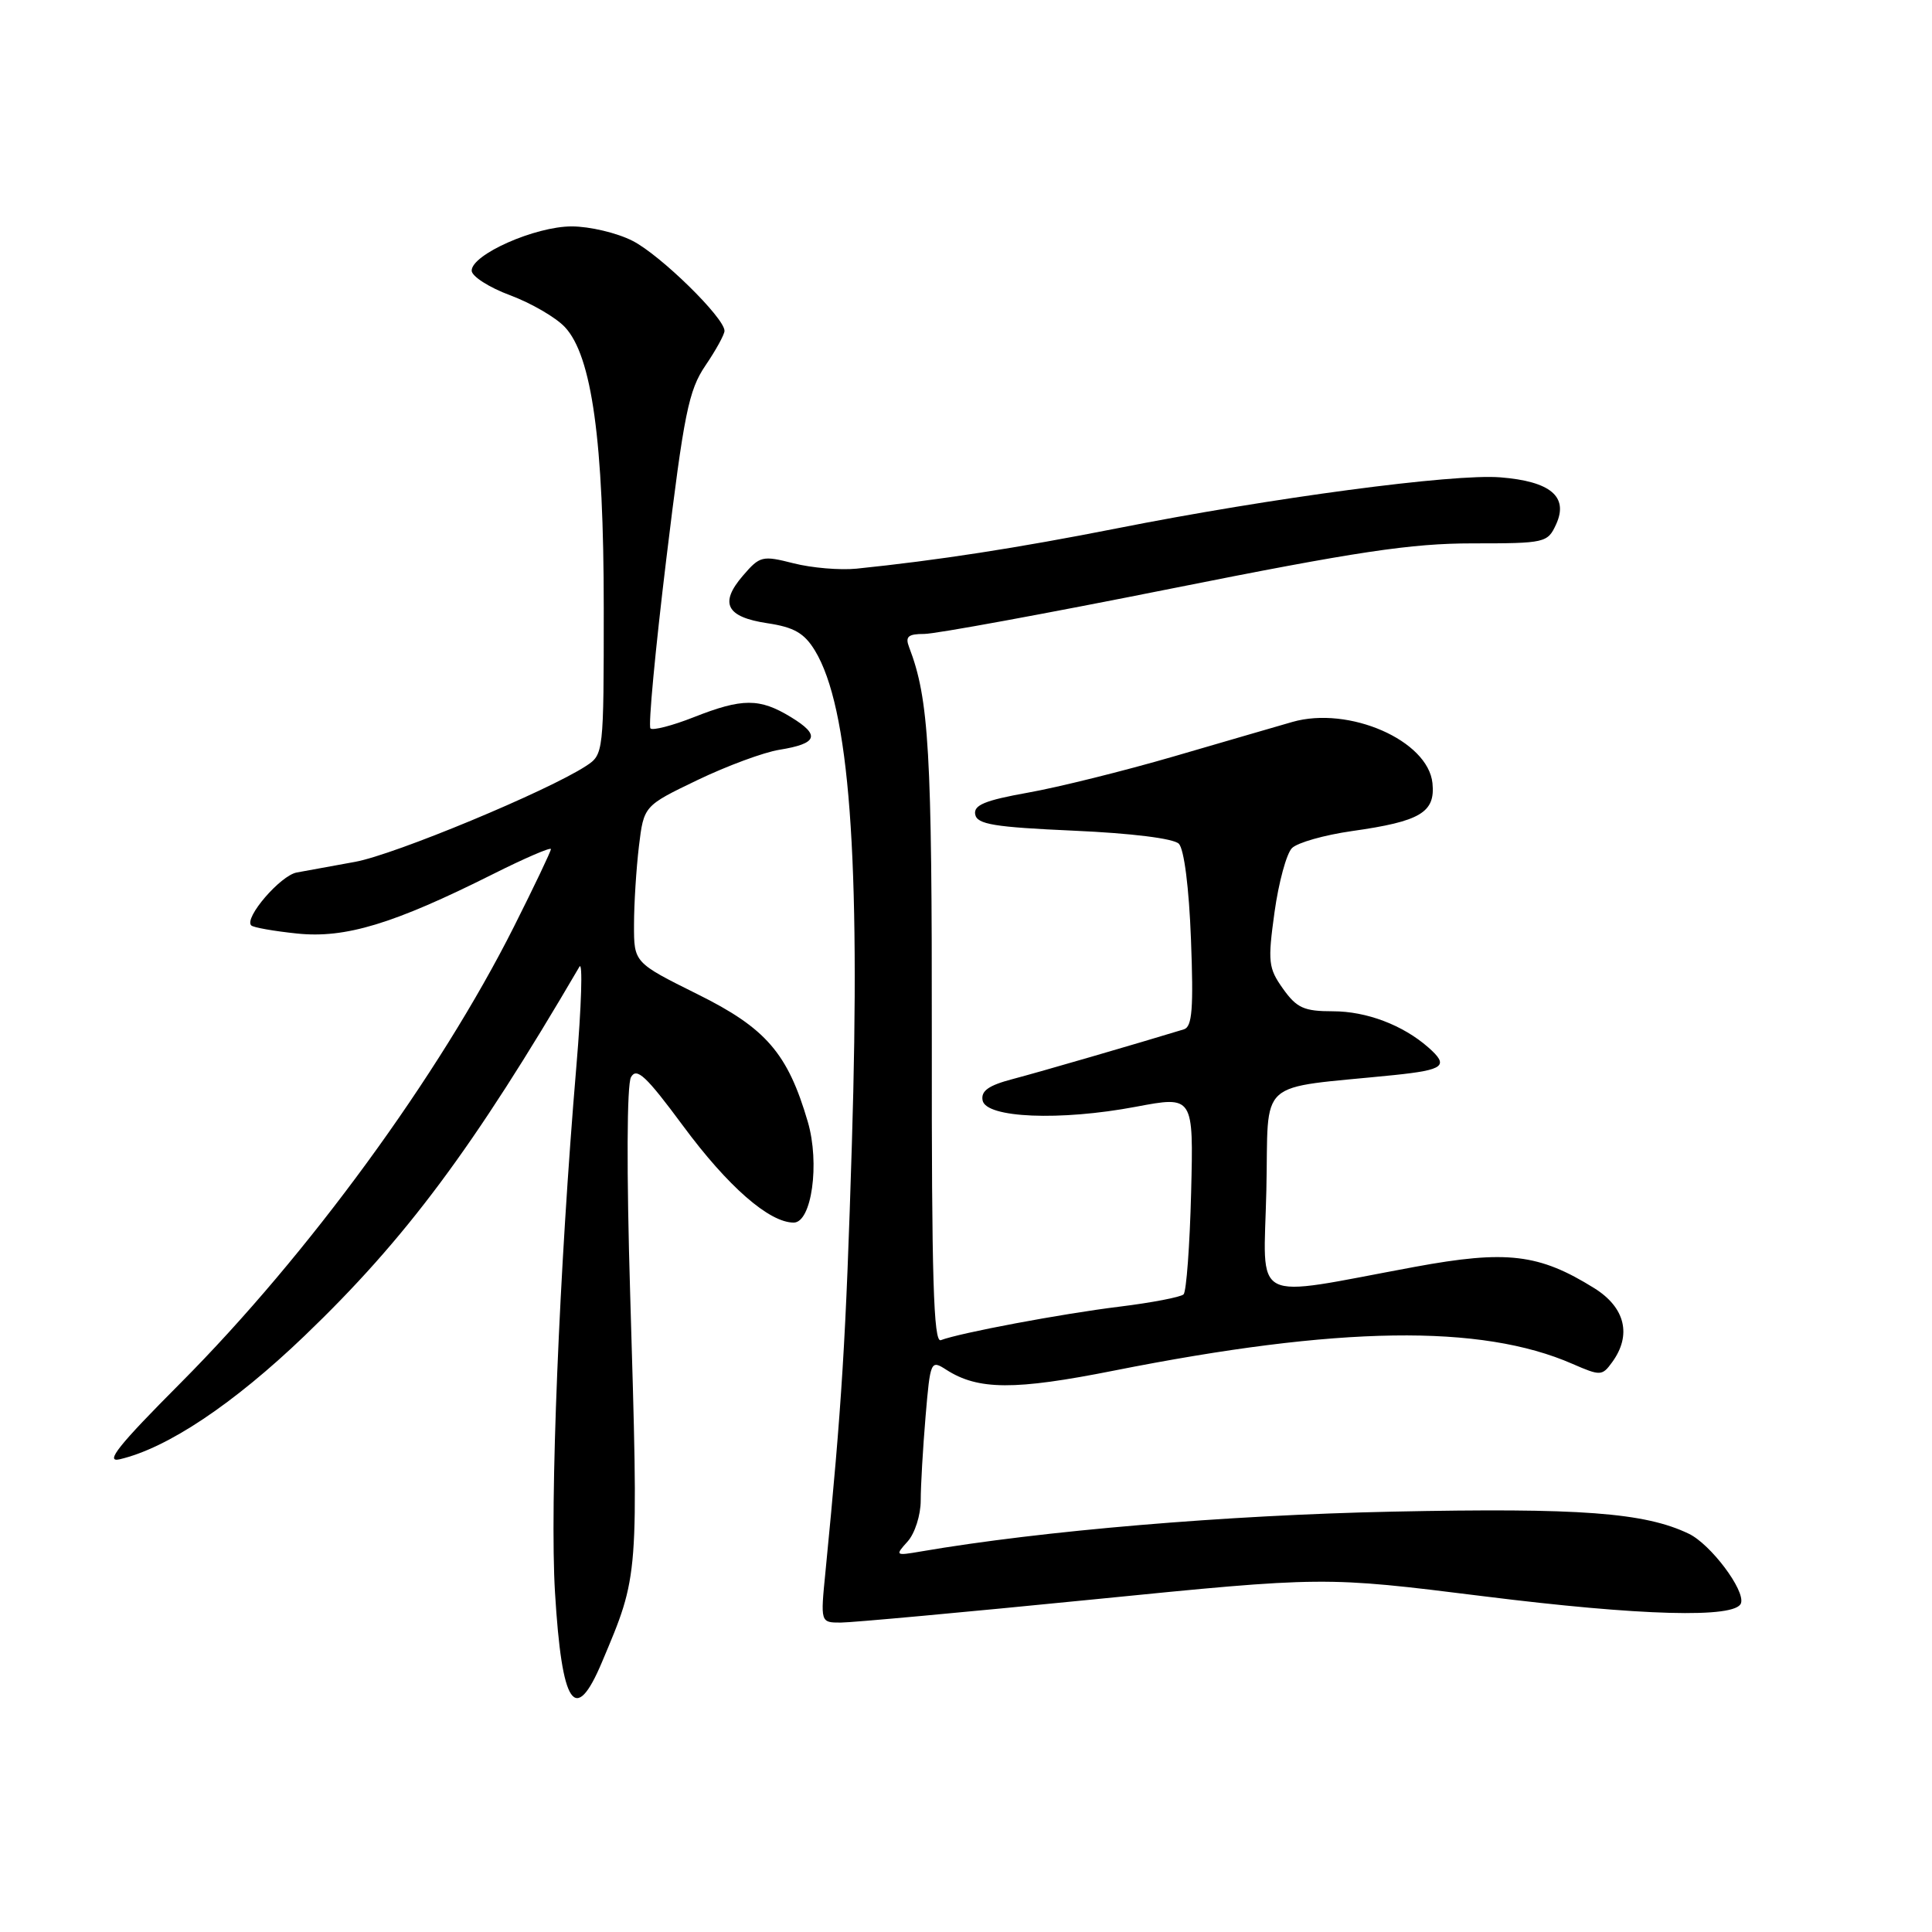 <?xml version="1.0" encoding="UTF-8" standalone="no"?>
<!DOCTYPE svg PUBLIC "-//W3C//DTD SVG 1.1//EN" "http://www.w3.org/Graphics/SVG/1.1/DTD/svg11.dtd" >
<svg xmlns="http://www.w3.org/2000/svg" xmlns:xlink="http://www.w3.org/1999/xlink" version="1.1" viewBox="0 0 256 256">
 <g >
 <path fill="currentColor"
d=" M 79.76 220.25 C 84.68 208.57 84.62 209.31 83.50 171.44 C 83.01 155.18 83.06 143.72 83.61 142.73 C 84.36 141.39 85.61 142.56 90.50 149.17 C 96.44 157.21 101.92 162.00 105.17 162.00 C 107.55 162.00 108.65 154.16 107.04 148.65 C 104.38 139.57 101.51 136.24 92.43 131.74 C 84.00 127.55 84.00 127.55 84.01 122.53 C 84.01 119.76 84.31 115.09 84.66 112.14 C 85.31 106.78 85.31 106.78 92.40 103.37 C 96.31 101.49 101.20 99.68 103.27 99.35 C 108.35 98.53 108.74 97.42 104.80 95.02 C 100.65 92.49 98.37 92.49 91.91 95.04 C 89.07 96.16 86.49 96.82 86.19 96.52 C 85.88 96.21 86.83 86.11 88.29 74.06 C 90.63 54.77 91.25 51.72 93.47 48.44 C 94.86 46.40 96.00 44.32 96.00 43.84 C 96.00 42.11 87.52 33.80 83.83 31.92 C 81.77 30.86 78.13 30.00 75.75 30.00 C 70.91 30.00 62.50 33.72 62.50 35.86 C 62.50 36.61 64.79 38.08 67.58 39.12 C 70.38 40.16 73.65 42.06 74.85 43.34 C 78.43 47.15 80.00 58.50 80.00 80.56 C 80.00 99.79 79.98 99.97 77.66 101.49 C 72.57 104.82 52.29 113.25 47.05 114.20 C 44.00 114.76 40.52 115.39 39.32 115.61 C 37.16 116.00 32.31 121.64 33.29 122.62 C 33.56 122.90 36.31 123.38 39.38 123.70 C 45.76 124.36 52.13 122.43 65.25 115.86 C 69.51 113.72 73.00 112.22 73.00 112.51 C 73.00 112.80 70.80 117.42 68.11 122.77 C 58.19 142.50 40.84 166.26 23.94 183.24 C 15.67 191.54 13.84 193.84 15.87 193.36 C 22.19 191.88 30.94 186.03 40.35 177.01 C 53.79 164.12 62.71 152.14 76.78 128.09 C 77.23 127.32 77.05 133.27 76.37 141.31 C 74.10 168.17 72.83 199.38 73.54 211.00 C 74.45 226.08 76.20 228.69 79.76 220.25 Z  M 144.79 211.94 C 175.48 208.88 175.48 208.88 196.49 211.50 C 217.43 214.12 230.03 214.46 230.69 212.43 C 231.26 210.72 226.67 204.62 223.78 203.23 C 217.93 200.42 209.41 199.78 184.50 200.30 C 162.54 200.76 138.07 202.82 122.01 205.58 C 118.63 206.16 118.58 206.12 120.26 204.26 C 121.22 203.20 122.00 200.76 122.00 198.82 C 122.00 196.89 122.29 191.89 122.64 187.72 C 123.27 180.30 123.33 180.17 125.39 181.50 C 129.61 184.21 134.45 184.23 147.62 181.61 C 177.39 175.70 196.24 175.42 208.36 180.72 C 212.06 182.33 212.29 182.33 213.61 180.51 C 216.24 176.92 215.36 173.25 211.25 170.69 C 203.93 166.13 199.64 165.62 187.45 167.87 C 165.32 171.96 167.46 173.06 167.80 157.69 C 168.14 142.58 166.18 144.35 184.75 142.45 C 191.38 141.76 192.04 141.23 189.25 138.78 C 185.88 135.82 181.06 134.00 176.62 134.00 C 172.79 134.00 171.83 133.57 170.01 131.02 C 168.06 128.28 167.97 127.46 168.88 120.87 C 169.43 116.92 170.47 113.10 171.19 112.38 C 171.92 111.65 175.50 110.64 179.15 110.12 C 188.21 108.84 190.20 107.66 189.81 103.78 C 189.24 98.11 178.73 93.52 171.25 95.66 C 169.19 96.26 162.10 98.31 155.50 100.24 C 148.90 102.16 140.22 104.32 136.21 105.03 C 130.51 106.05 128.98 106.68 129.22 107.92 C 129.47 109.23 131.73 109.60 142.28 110.07 C 149.93 110.41 155.50 111.10 156.20 111.80 C 156.90 112.50 157.55 117.61 157.81 124.47 C 158.16 133.64 157.97 136.05 156.88 136.39 C 150.83 138.24 137.70 142.06 134.19 142.98 C 130.99 143.82 129.96 144.55 130.20 145.81 C 130.64 148.14 140.47 148.55 150.52 146.65 C 158.15 145.21 158.15 145.21 157.83 158.03 C 157.65 165.07 157.20 171.14 156.83 171.51 C 156.46 171.87 152.64 172.61 148.33 173.14 C 140.72 174.07 127.16 176.62 124.66 177.58 C 123.70 177.95 123.44 169.29 123.47 137.77 C 123.50 99.50 123.10 92.64 120.46 85.75 C 119.92 84.35 120.33 84.00 122.47 84.00 C 123.95 84.00 138.66 81.30 155.16 78.00 C 179.76 73.08 186.97 72.00 195.11 72.00 C 204.77 72.00 205.07 71.93 206.20 69.46 C 207.86 65.81 205.45 63.78 198.80 63.25 C 192.57 62.75 168.50 65.95 148.00 70.01 C 134.78 72.62 124.22 74.25 113.50 75.35 C 111.30 75.57 107.54 75.25 105.15 74.64 C 101.01 73.59 100.69 73.66 98.44 76.28 C 95.29 79.94 96.23 81.76 101.68 82.58 C 105.22 83.11 106.57 83.89 107.98 86.20 C 112.55 93.72 114.04 113.63 112.88 151.50 C 112.08 177.68 111.56 186.02 109.38 208.25 C 108.71 215.00 108.71 215.00 111.40 215.00 C 112.88 215.00 127.91 213.62 144.79 211.94 Z "/>
</g>
</svg>